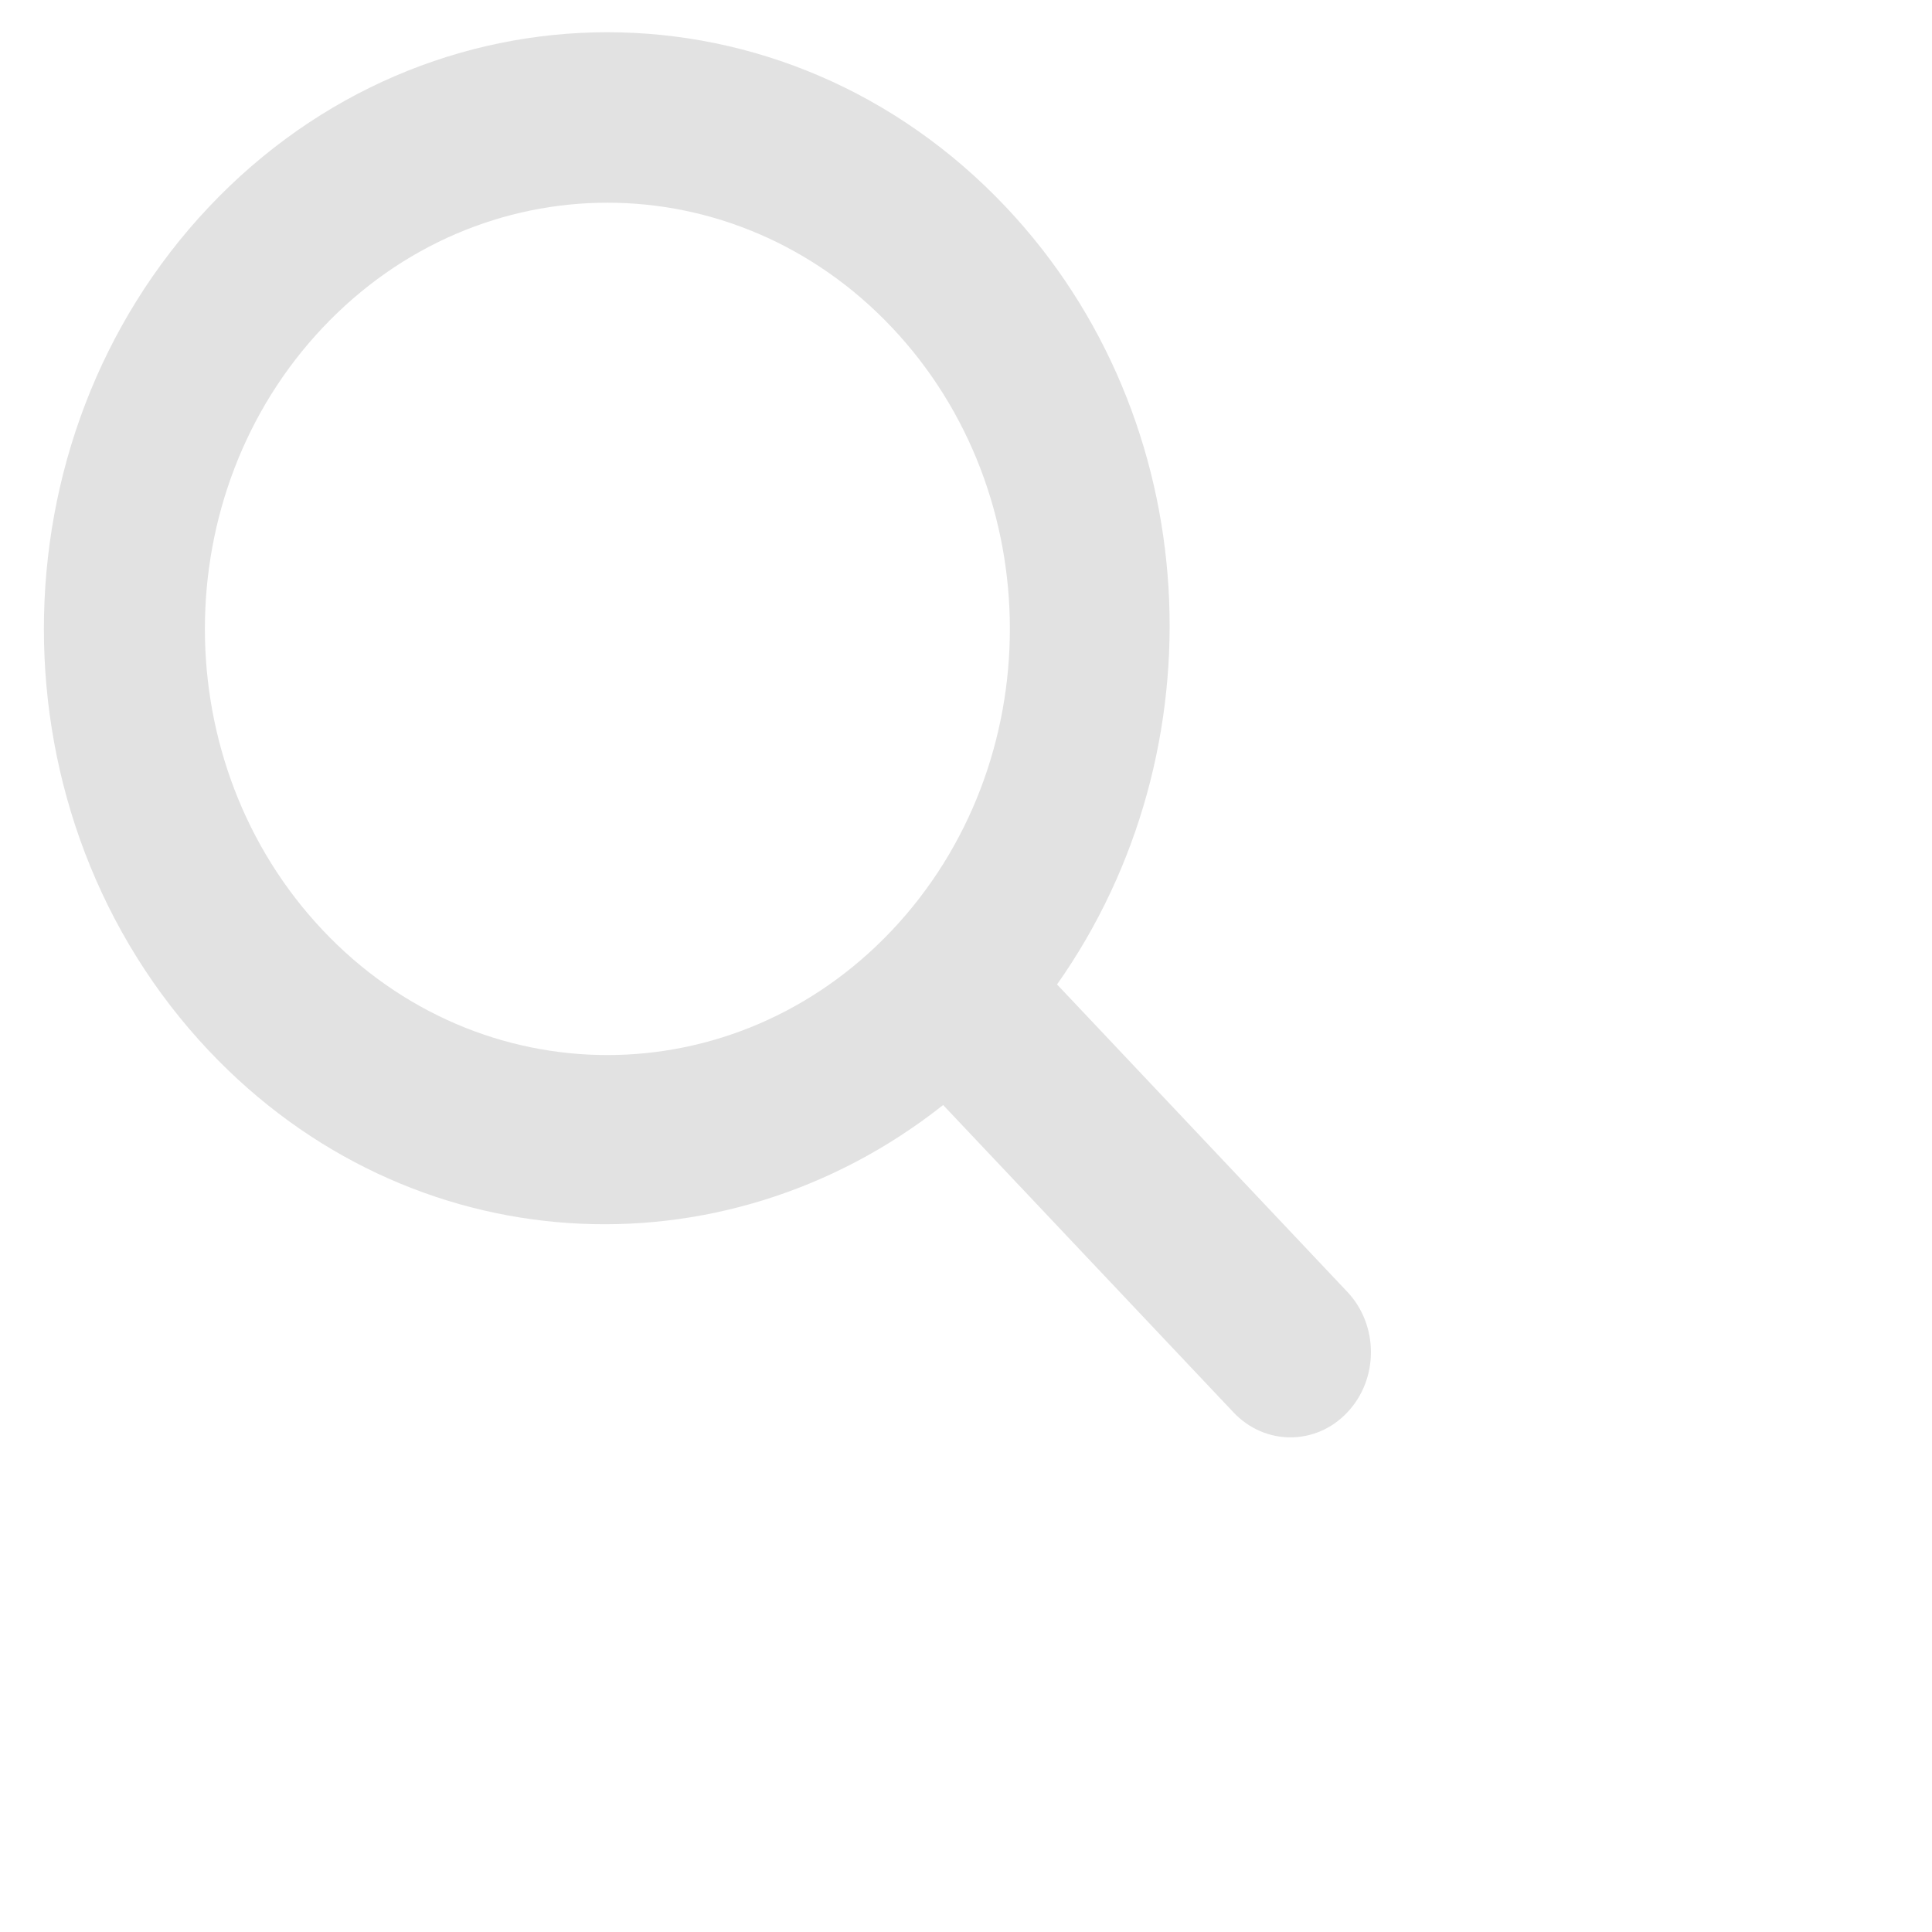 
              <svg 
                xmlns="http://www.w3.org/2000/svg"
                xmlns:xlink="http://www.w3.org/1999/xlink"
                width="0.635cm" height="0.635cm">
              <path fill-rule="evenodd"  fill="rgb(226, 226, 226)"
                d="M16.737,17.545 C16.347,17.959 15.714,17.959 15.323,17.545 L11.716,13.727 C8.975,15.897 5.087,15.691 2.595,13.053 C-0.138,10.159 -0.138,5.466 2.595,2.571 C5.329,-0.323 9.761,-0.323 12.495,2.571 C14.986,5.209 15.180,9.326 13.131,12.229 L16.737,16.048 C17.128,16.462 17.128,17.132 16.737,17.545 ZM11.081,4.069 C9.128,2.001 5.962,2.001 4.010,4.069 C2.057,6.136 2.057,9.488 4.010,11.556 C5.962,13.623 9.128,13.623 11.081,11.556 C13.033,9.488 13.033,6.136 11.081,4.069 Z"/>
              </svg>